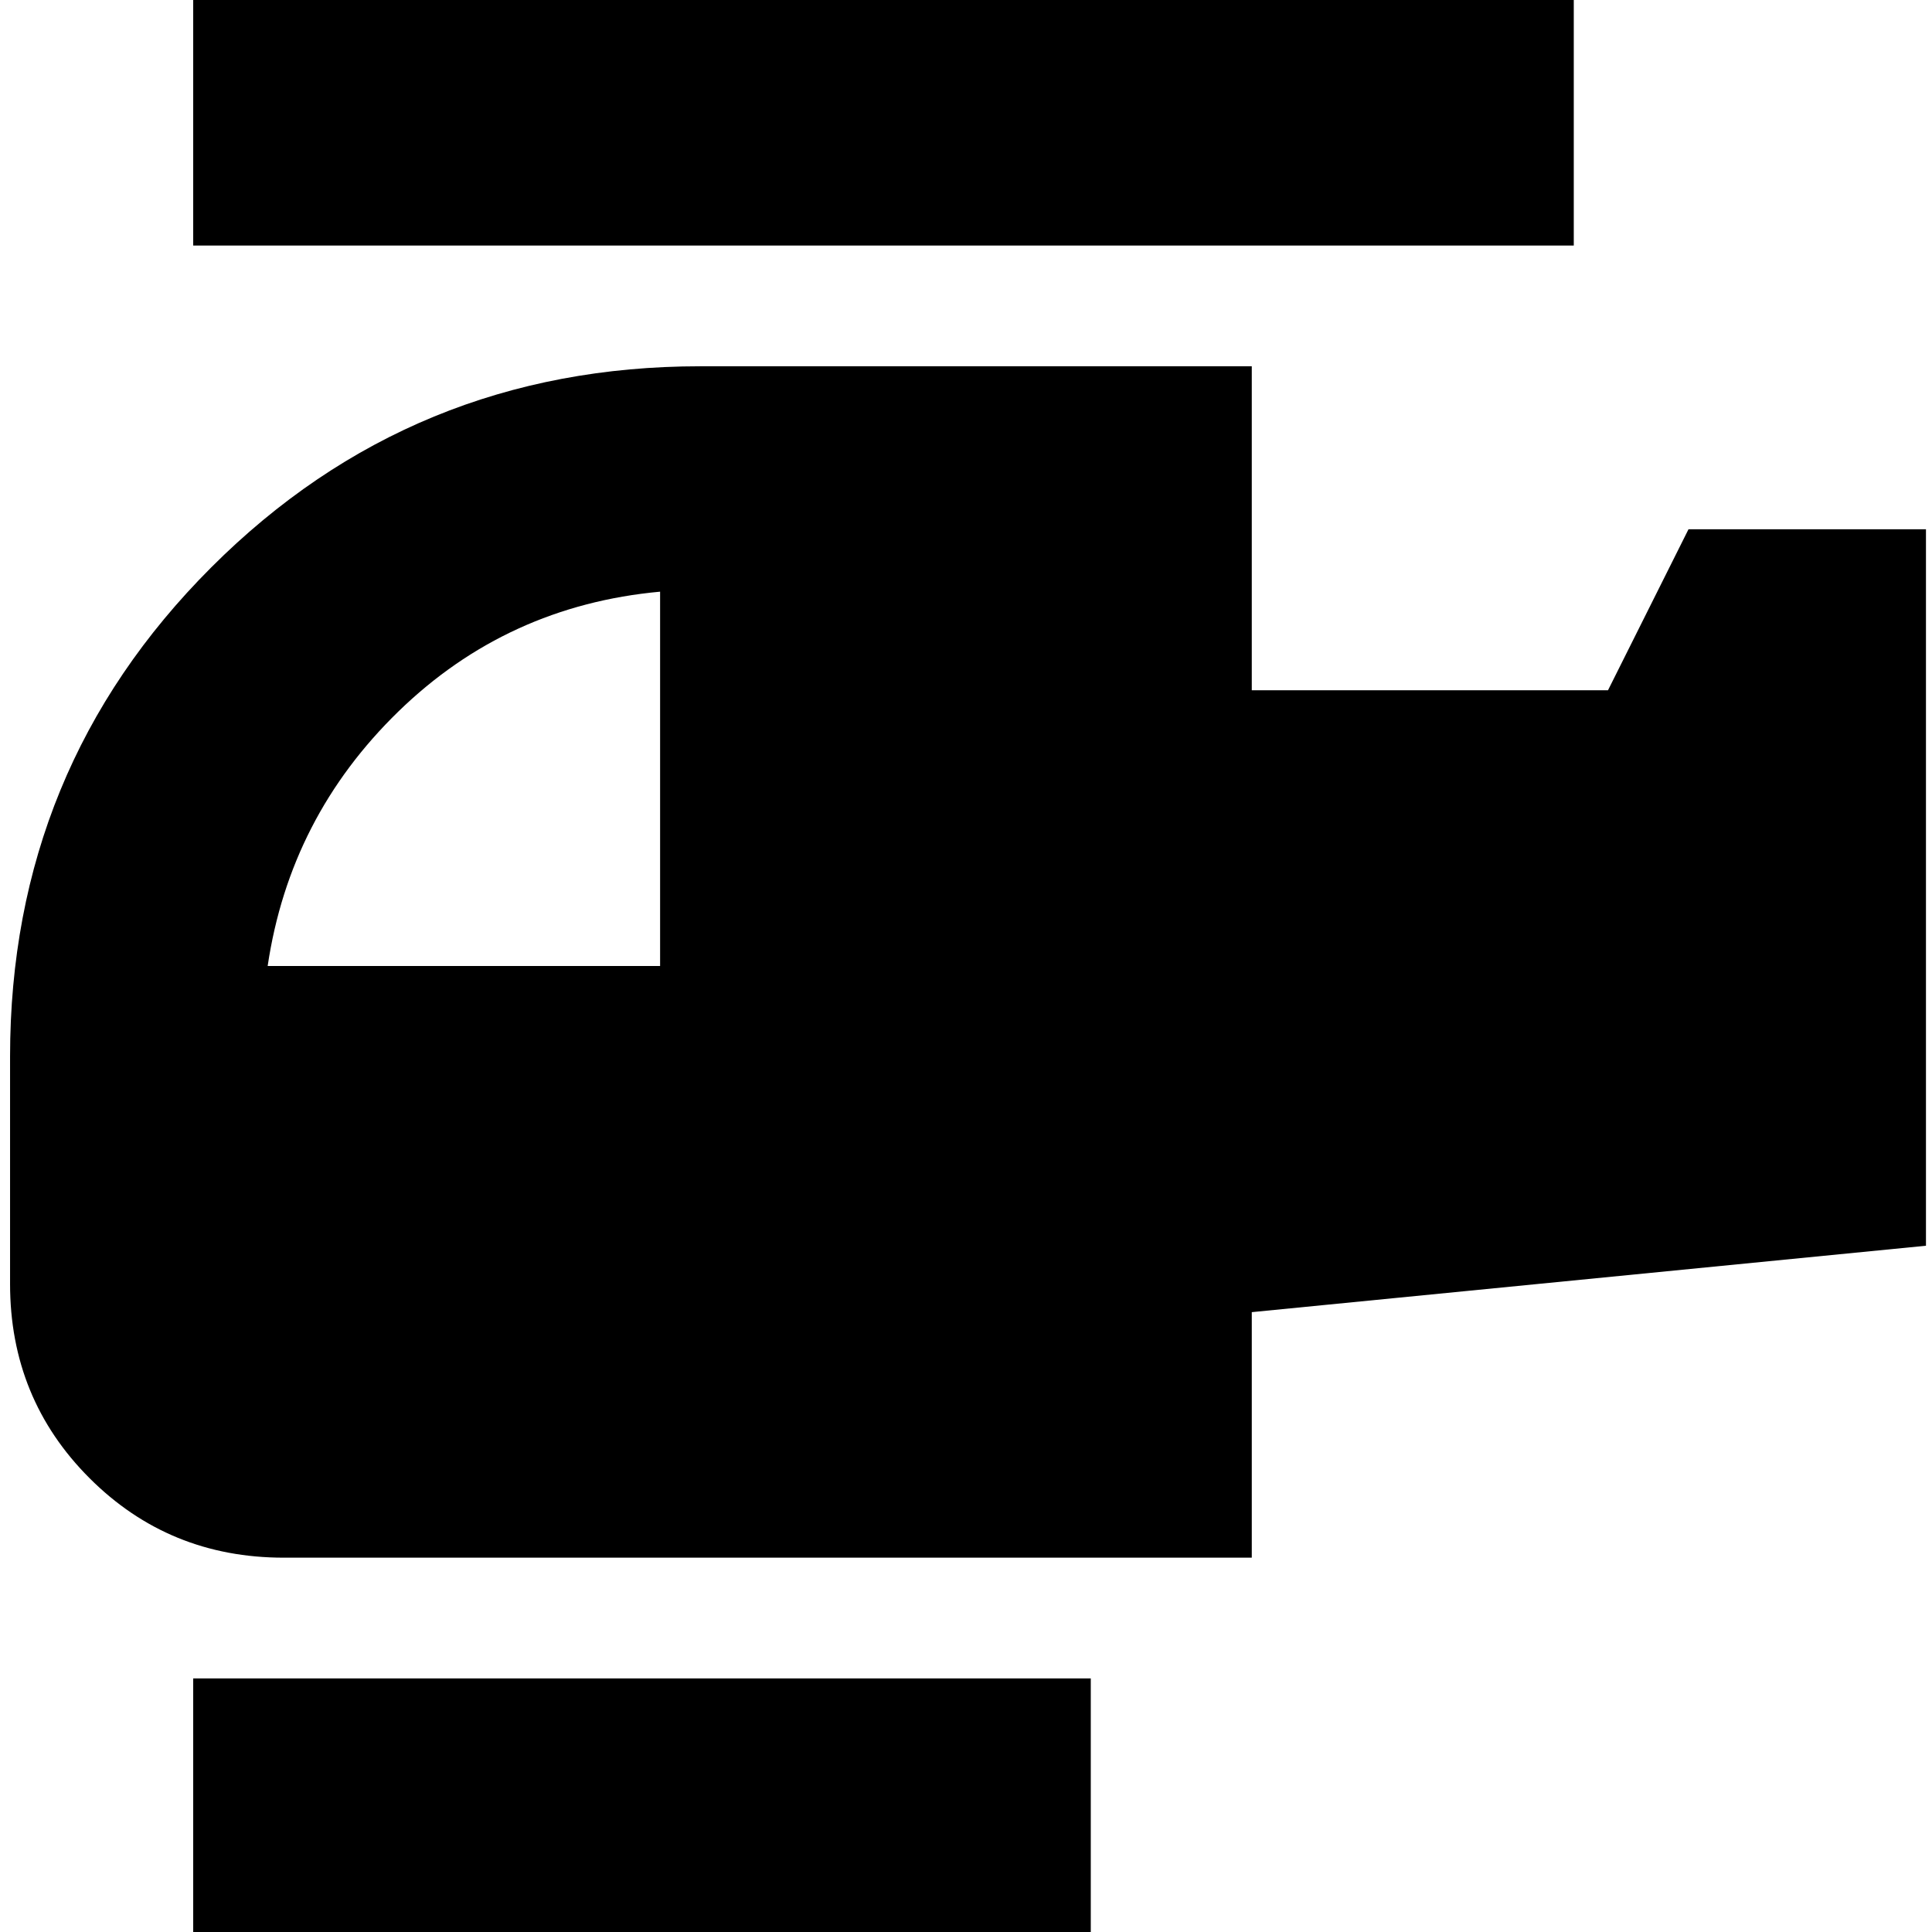 <svg xmlns="http://www.w3.org/2000/svg" height="24" viewBox="0 -960 960 960" width="24"><path d="M328-480v-186q-76 7-130 59.5T133-480h195ZM542 0H96v-126h446V0Zm80-186H141q-57 0-96.5-39.5T5-322v-113q0-143.09 99.95-243.05Q204.91-778 348-778h274v161h177l40-80h118v356l-335 33v122Zm160-652H96v-126h686v126Z"/></svg>
